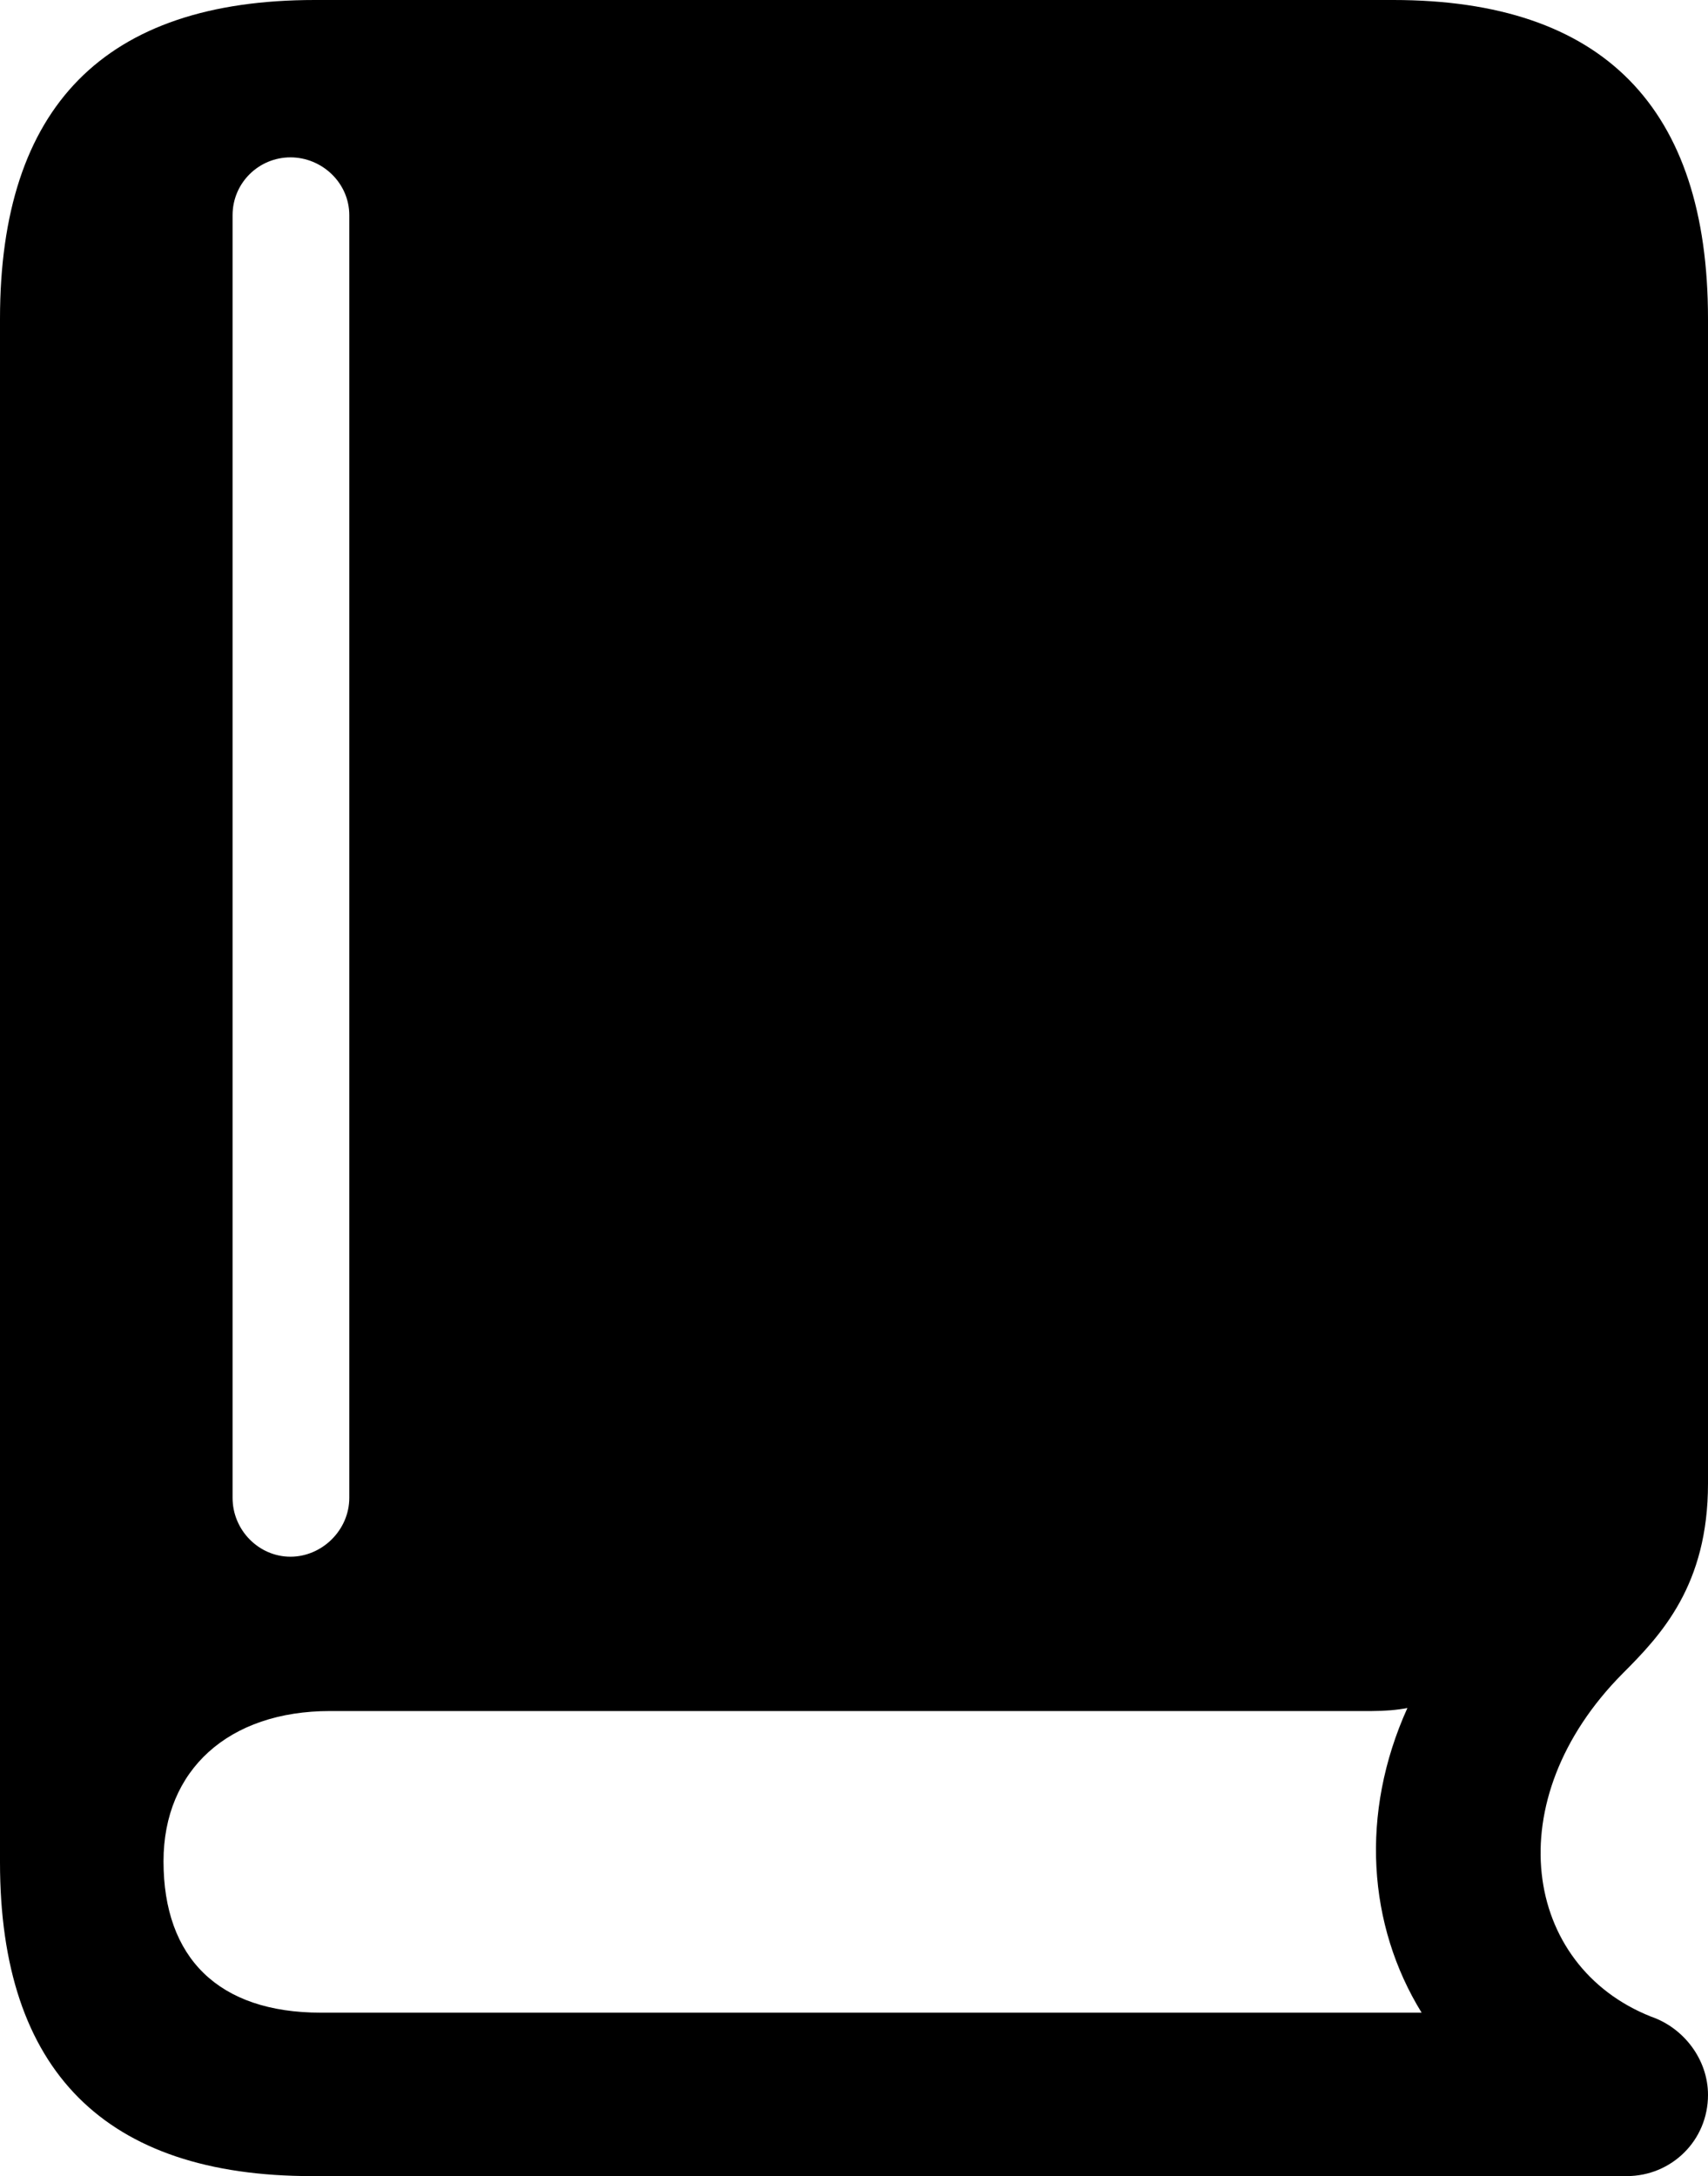 <?xml version="1.0" encoding="UTF-8"?>

<svg version="1.1" xmlns="http://www.w3.org/2000/svg" xmlns:xlink="http://www.w3.org/1999/xlink" width="19.711" height="25.113">
  <path d="M3.598 25.113L18.773 25.113C19.289 25.113 19.711 24.703 19.711 24.176C19.711 23.766 19.43 23.402 19.055 23.273C17.578 22.688 17.273 20.777 18.727 19.312C19.172 18.867 19.711 18.293 19.711 17.121L19.711 3.68C19.711 1.242 18.504 0 16.078 0L3.633 0C1.207 0 0 1.23 0 3.68L0 21.492C0 23.906 1.219 25.113 3.598 25.113ZM3.703 23.227C2.52 23.227 1.887 22.594 1.887 21.48C1.887 20.426 2.637 19.746 3.809 19.746L15.832 19.746C15.984 19.746 16.125 19.734 16.242 19.711C15.691 20.93 15.785 22.219 16.406 23.227ZM3.352 17.965C2.988 17.965 2.684 17.66 2.684 17.285L2.684 2.484C2.684 2.109 2.988 1.816 3.352 1.816C3.715 1.816 4.031 2.109 4.031 2.484L4.031 17.285C4.031 17.66 3.715 17.965 3.352 17.965Z" fill="#000000"/>
</svg>
